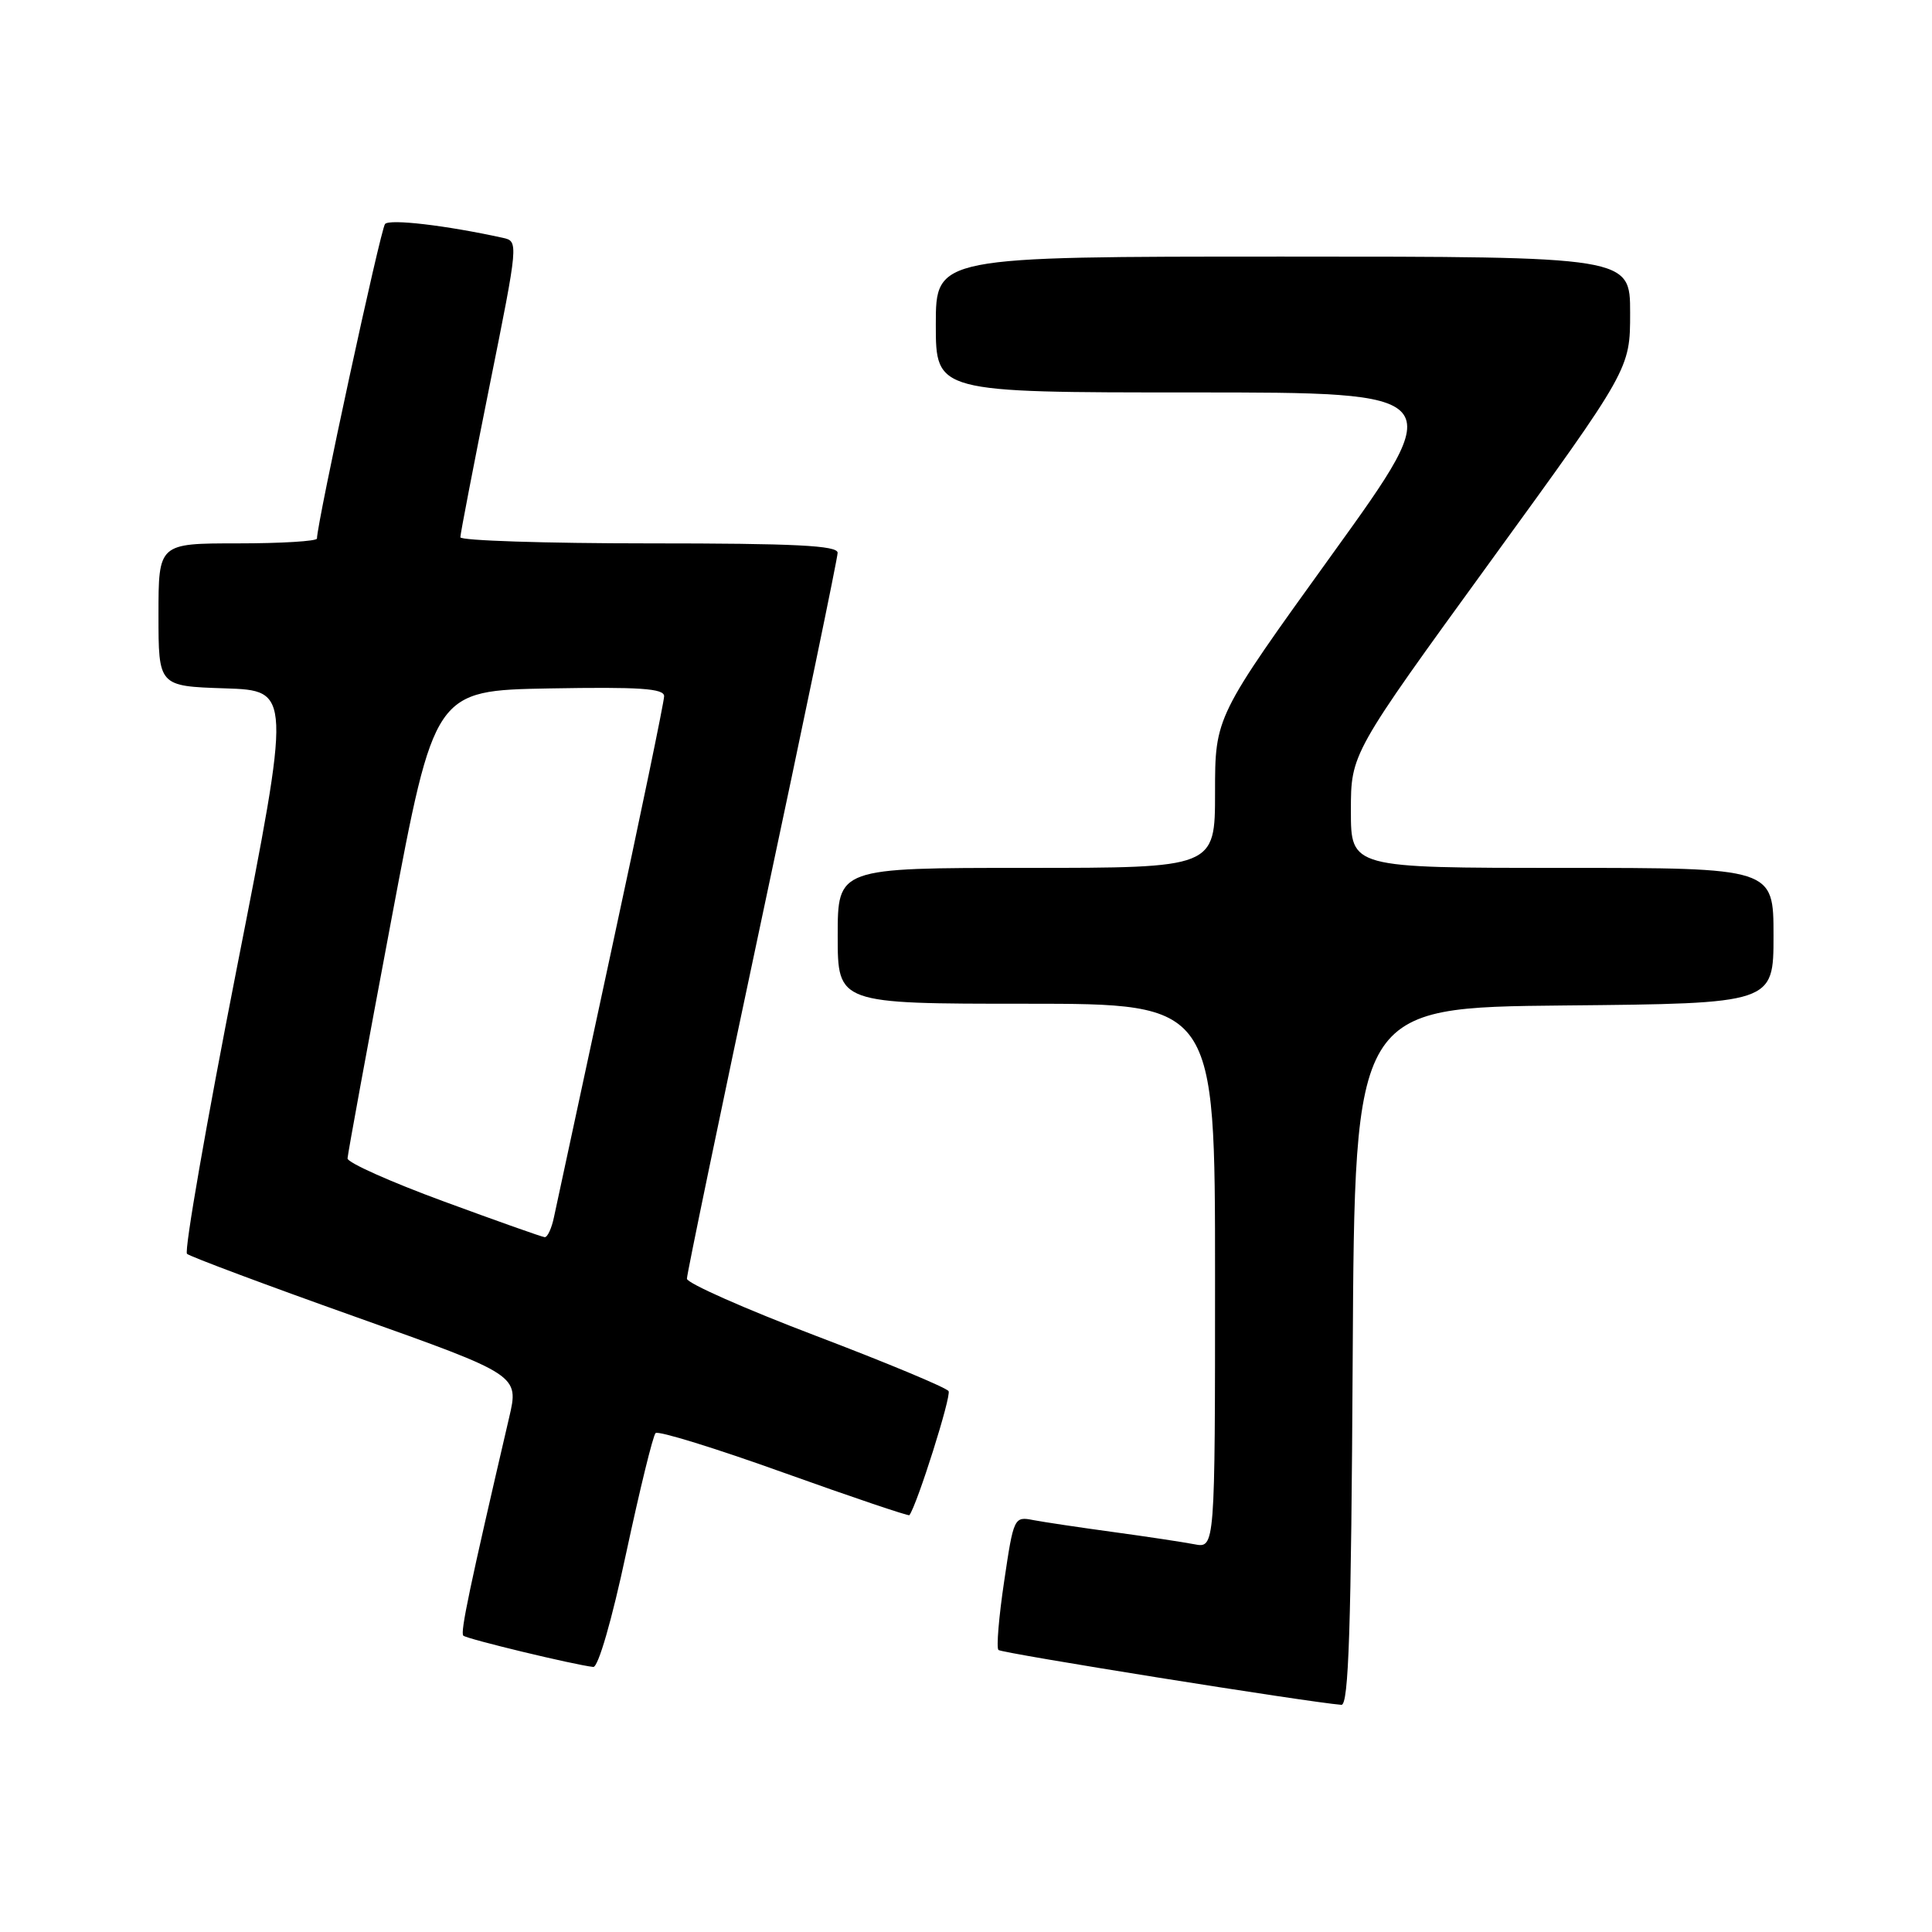 <?xml version="1.0" encoding="UTF-8" standalone="no"?>
<!DOCTYPE svg PUBLIC "-//W3C//DTD SVG 1.1//EN" "http://www.w3.org/Graphics/SVG/1.1/DTD/svg11.dtd" >
<svg xmlns="http://www.w3.org/2000/svg" xmlns:xlink="http://www.w3.org/1999/xlink" version="1.1" viewBox="0 0 256 256">
 <g >
 <path fill="currentColor"
d=" M 179.24 179.75 C 179.50 133.50 179.50 133.50 207.25 133.23 C 235.00 132.97 235.00 132.97 235.00 123.98 C 235.00 115.00 235.00 115.00 207.00 115.00 C 179.00 115.00 179.00 115.00 179.00 107.43 C 179.00 99.86 179.00 99.86 197.50 74.38 C 216.00 48.90 216.00 48.90 216.00 41.45 C 216.00 34.00 216.00 34.00 170.00 34.00 C 124.00 34.00 124.00 34.00 124.00 43.00 C 124.00 52.00 124.00 52.00 157.99 52.00 C 191.98 52.00 191.98 52.00 176.49 73.49 C 161.00 94.99 161.00 94.99 161.00 104.99 C 161.00 115.00 161.00 115.00 136.00 115.00 C 111.00 115.00 111.00 115.00 111.00 124.00 C 111.00 133.00 111.00 133.00 136.00 133.00 C 161.00 133.00 161.00 133.00 161.00 169.08 C 161.00 205.16 161.00 205.16 158.25 204.62 C 156.74 204.33 151.90 203.60 147.50 203.00 C 143.10 202.40 138.34 201.69 136.92 201.42 C 134.38 200.92 134.31 201.05 133.06 209.51 C 132.35 214.24 132.01 218.35 132.30 218.63 C 132.72 219.06 173.27 225.54 177.74 225.90 C 178.71 225.98 179.04 215.81 179.24 179.75 Z  M 82.98 205.75 C 84.78 197.36 86.52 190.23 86.87 189.89 C 87.22 189.55 94.88 191.92 103.90 195.16 C 112.92 198.39 120.39 200.91 120.50 200.77 C 121.54 199.35 126.09 184.95 125.69 184.33 C 125.40 183.87 117.49 180.57 108.10 177.00 C 98.71 173.43 91.02 170.02 91.02 169.44 C 91.01 168.85 95.50 147.25 100.99 121.44 C 106.49 95.62 110.99 73.94 110.99 73.25 C 111.00 72.28 105.34 72.00 86.00 72.00 C 72.25 72.00 61.00 71.63 61.00 71.19 C 61.00 70.74 62.74 61.73 64.86 51.17 C 68.71 32.04 68.72 31.97 66.61 31.51 C 59.05 29.85 51.63 28.99 51.02 29.68 C 50.43 30.36 42.00 69.30 42.00 71.36 C 42.00 71.71 37.28 72.00 31.50 72.00 C 21.00 72.00 21.00 72.00 21.00 81.46 C 21.00 90.92 21.00 90.92 29.80 91.21 C 38.61 91.50 38.61 91.50 31.34 128.48 C 27.34 148.82 24.39 165.77 24.78 166.14 C 25.18 166.50 35.24 170.27 47.14 174.50 C 68.78 182.20 68.78 182.20 67.46 187.85 C 62.23 210.32 60.97 216.30 61.39 216.73 C 61.84 217.17 76.07 220.60 78.61 220.88 C 79.26 220.95 81.08 214.67 82.98 205.75 Z  M 58.76 159.18 C 51.76 156.61 46.04 154.05 46.05 153.50 C 46.07 152.95 48.67 138.78 51.83 122.00 C 57.57 91.50 57.57 91.50 72.79 91.22 C 84.77 91.01 88.00 91.22 88.00 92.25 C 88.00 92.97 84.85 108.17 80.99 126.03 C 77.14 143.89 73.73 159.74 73.41 161.25 C 73.10 162.76 72.54 163.97 72.17 163.93 C 71.80 163.90 65.77 161.76 58.76 159.18 Z "/>
</g>
</svg>